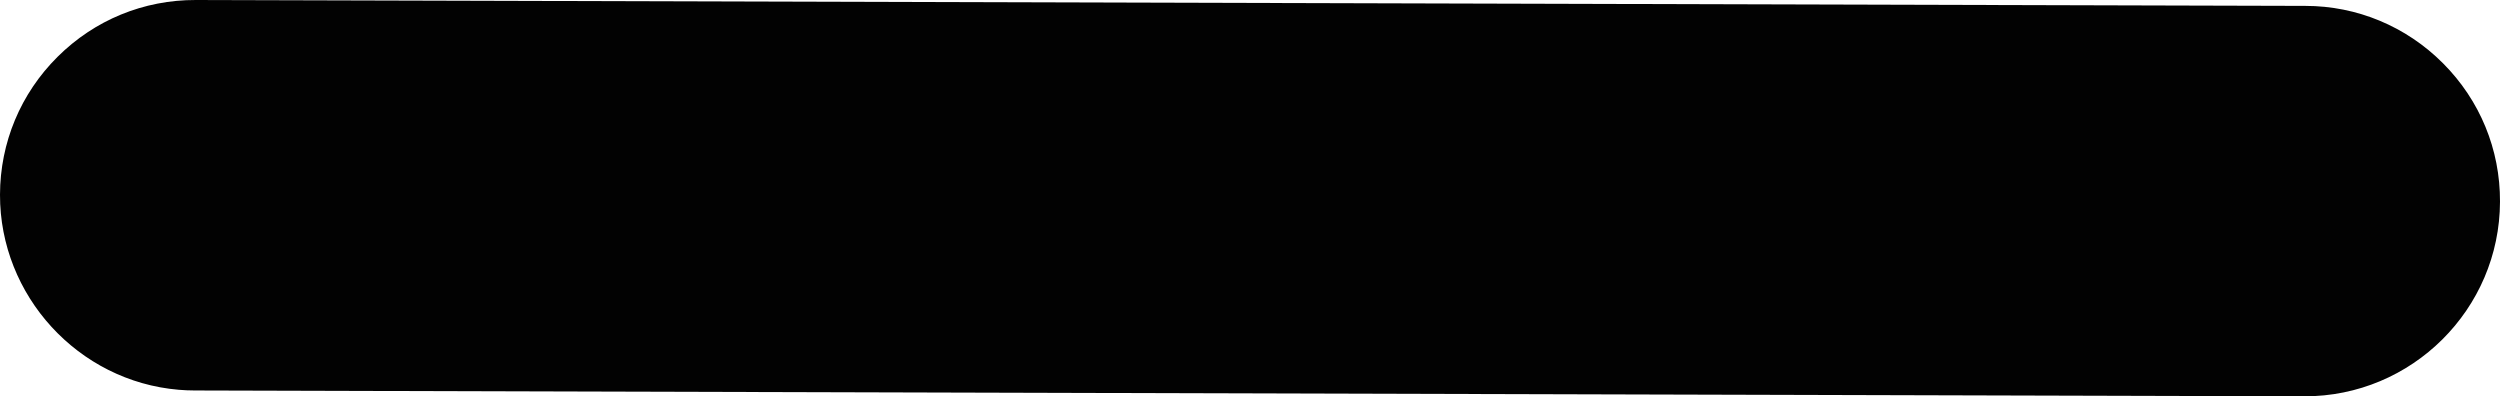 <svg version="1.1" id="图层_1" x="0px" y="0px" width="50.509px" height="8.007px" viewBox="0 0 50.509 8.007" enable-background="new 0 0 50.509 8.007" xml:space="preserve" xmlns:xml="http://www.w3.org/XML/1998/namespace" xmlns="http://www.w3.org/2000/svg" xmlns:xlink="http://www.w3.org/1999/xlink">
  <path fill="#020202" d="M49.358,1.279c-0.745-0.748-1.741-1.16-2.781-1.16L3.956,0C2.903-0.003,1.911,0.404,1.164,1.147
	C0.416,1.89,0.003,2.88,0,3.933c-0.005,2.04,1.58,3.771,3.611,3.942c0.107,0.009,0.215,0.014,0.322,0.014l42.62,0.118
	c2.175,0.006,3.95-1.759,3.956-3.933C50.513,3.02,50.104,2.027,49.358,1.279z" class="color c1"/>
</svg>